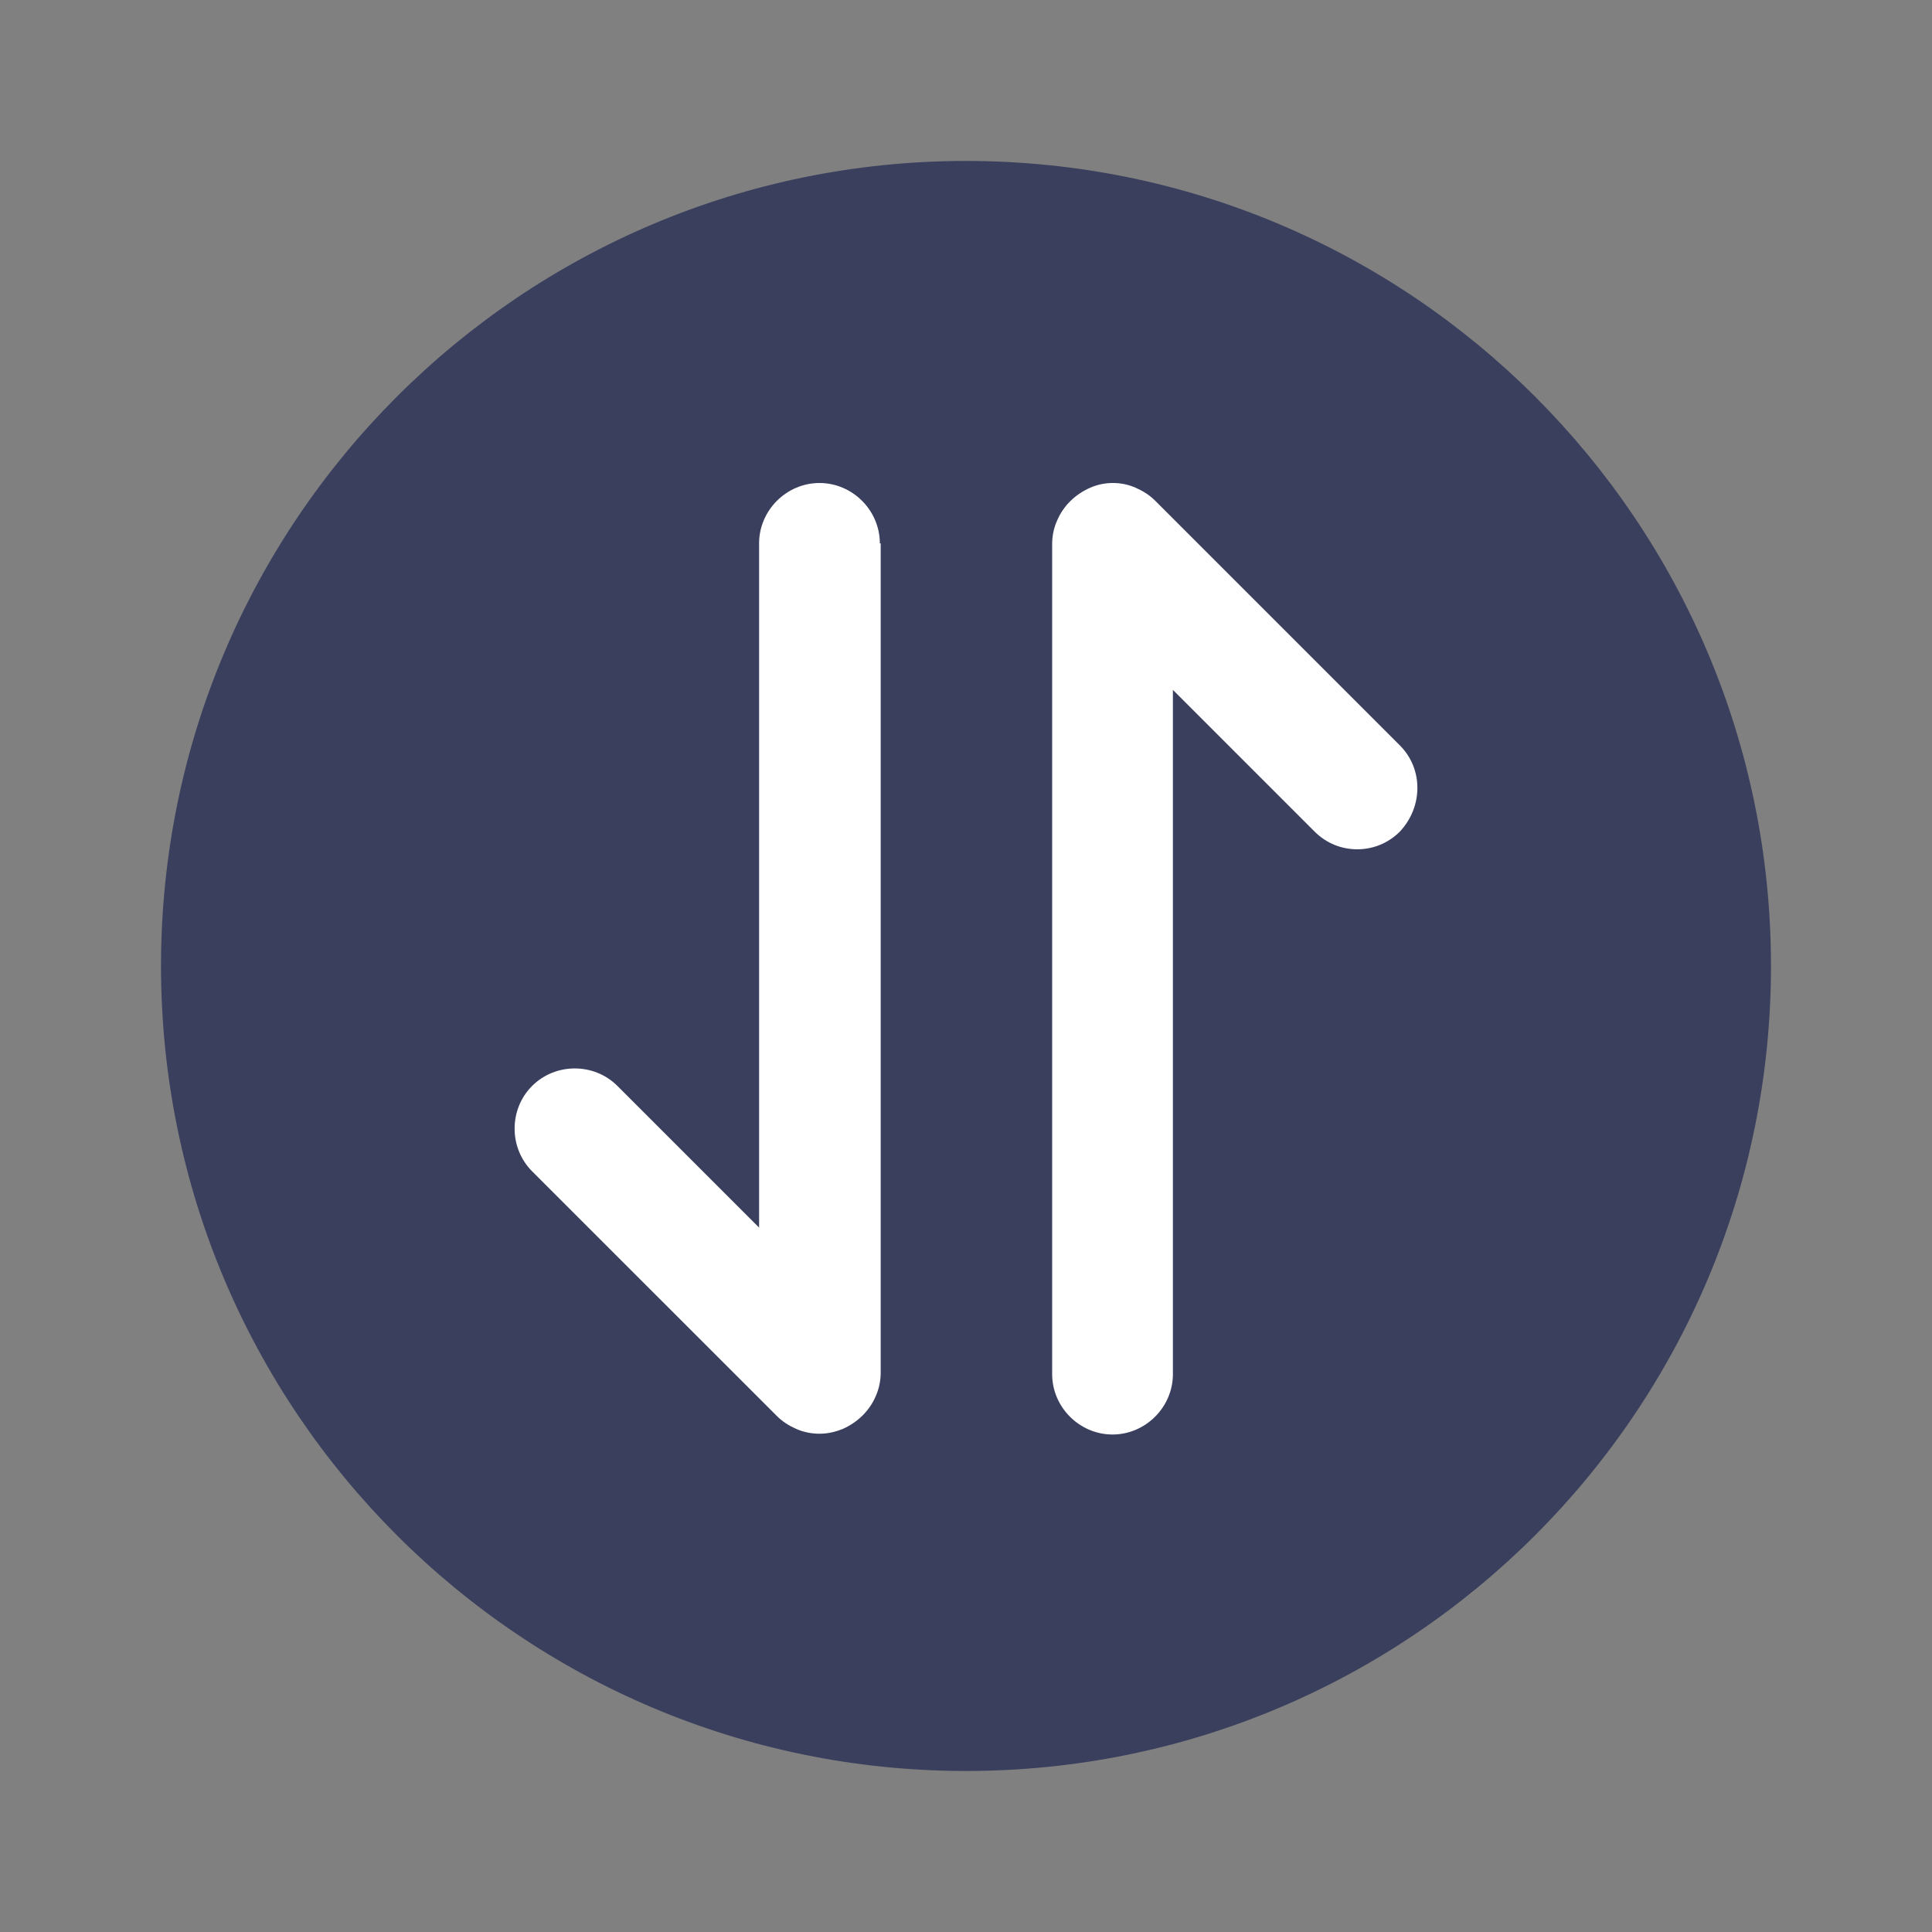 <svg width="32" height="32" viewBox="0 0 32 32" fill="none" xmlns="http://www.w3.org/2000/svg">
<rect x="0" y="0" width="32" height="32" fill="#808080" stroke="none"/>
<path d="M16 29.333C23.364 29.333 29.333 23.363 29.333 15.999C29.333 8.636 23.364 2.666 16 2.666C8.636 2.666 2.667 8.636 2.667 15.999C2.667 23.363 8.636 29.333 16 29.333Z" fill="#3A3F5D"/>
<path d="M23.187 12.347L19.133 8.293C19.04 8.2 18.933 8.133 18.813 8.08C18.573 7.973 18.293 7.973 18.053 8.08C17.813 8.187 17.613 8.373 17.507 8.627C17.453 8.747 17.427 8.88 17.427 9.013V22.76C17.427 23.307 17.88 23.76 18.427 23.76C18.973 23.76 19.427 23.307 19.427 22.76V11.427L21.773 13.773C21.973 13.973 22.227 14.067 22.48 14.067C22.733 14.067 22.987 13.973 23.187 13.773C23.573 13.36 23.573 12.733 23.187 12.347Z" fill="white"/>
<path d="M14.573 9C14.573 8.453 14.12 8 13.573 8C13.027 8 12.573 8.453 12.573 9V20.333L10.227 17.987C9.84 17.6 9.2 17.6 8.813 17.987C8.427 18.373 8.427 19.013 8.813 19.4L12.867 23.453C12.96 23.547 13.067 23.613 13.187 23.667C13.307 23.72 13.44 23.747 13.573 23.747C13.707 23.747 13.827 23.72 13.96 23.667C14.2 23.56 14.4 23.373 14.507 23.12C14.56 23 14.587 22.867 14.587 22.733V9H14.573Z" fill="white"/>
</svg>

